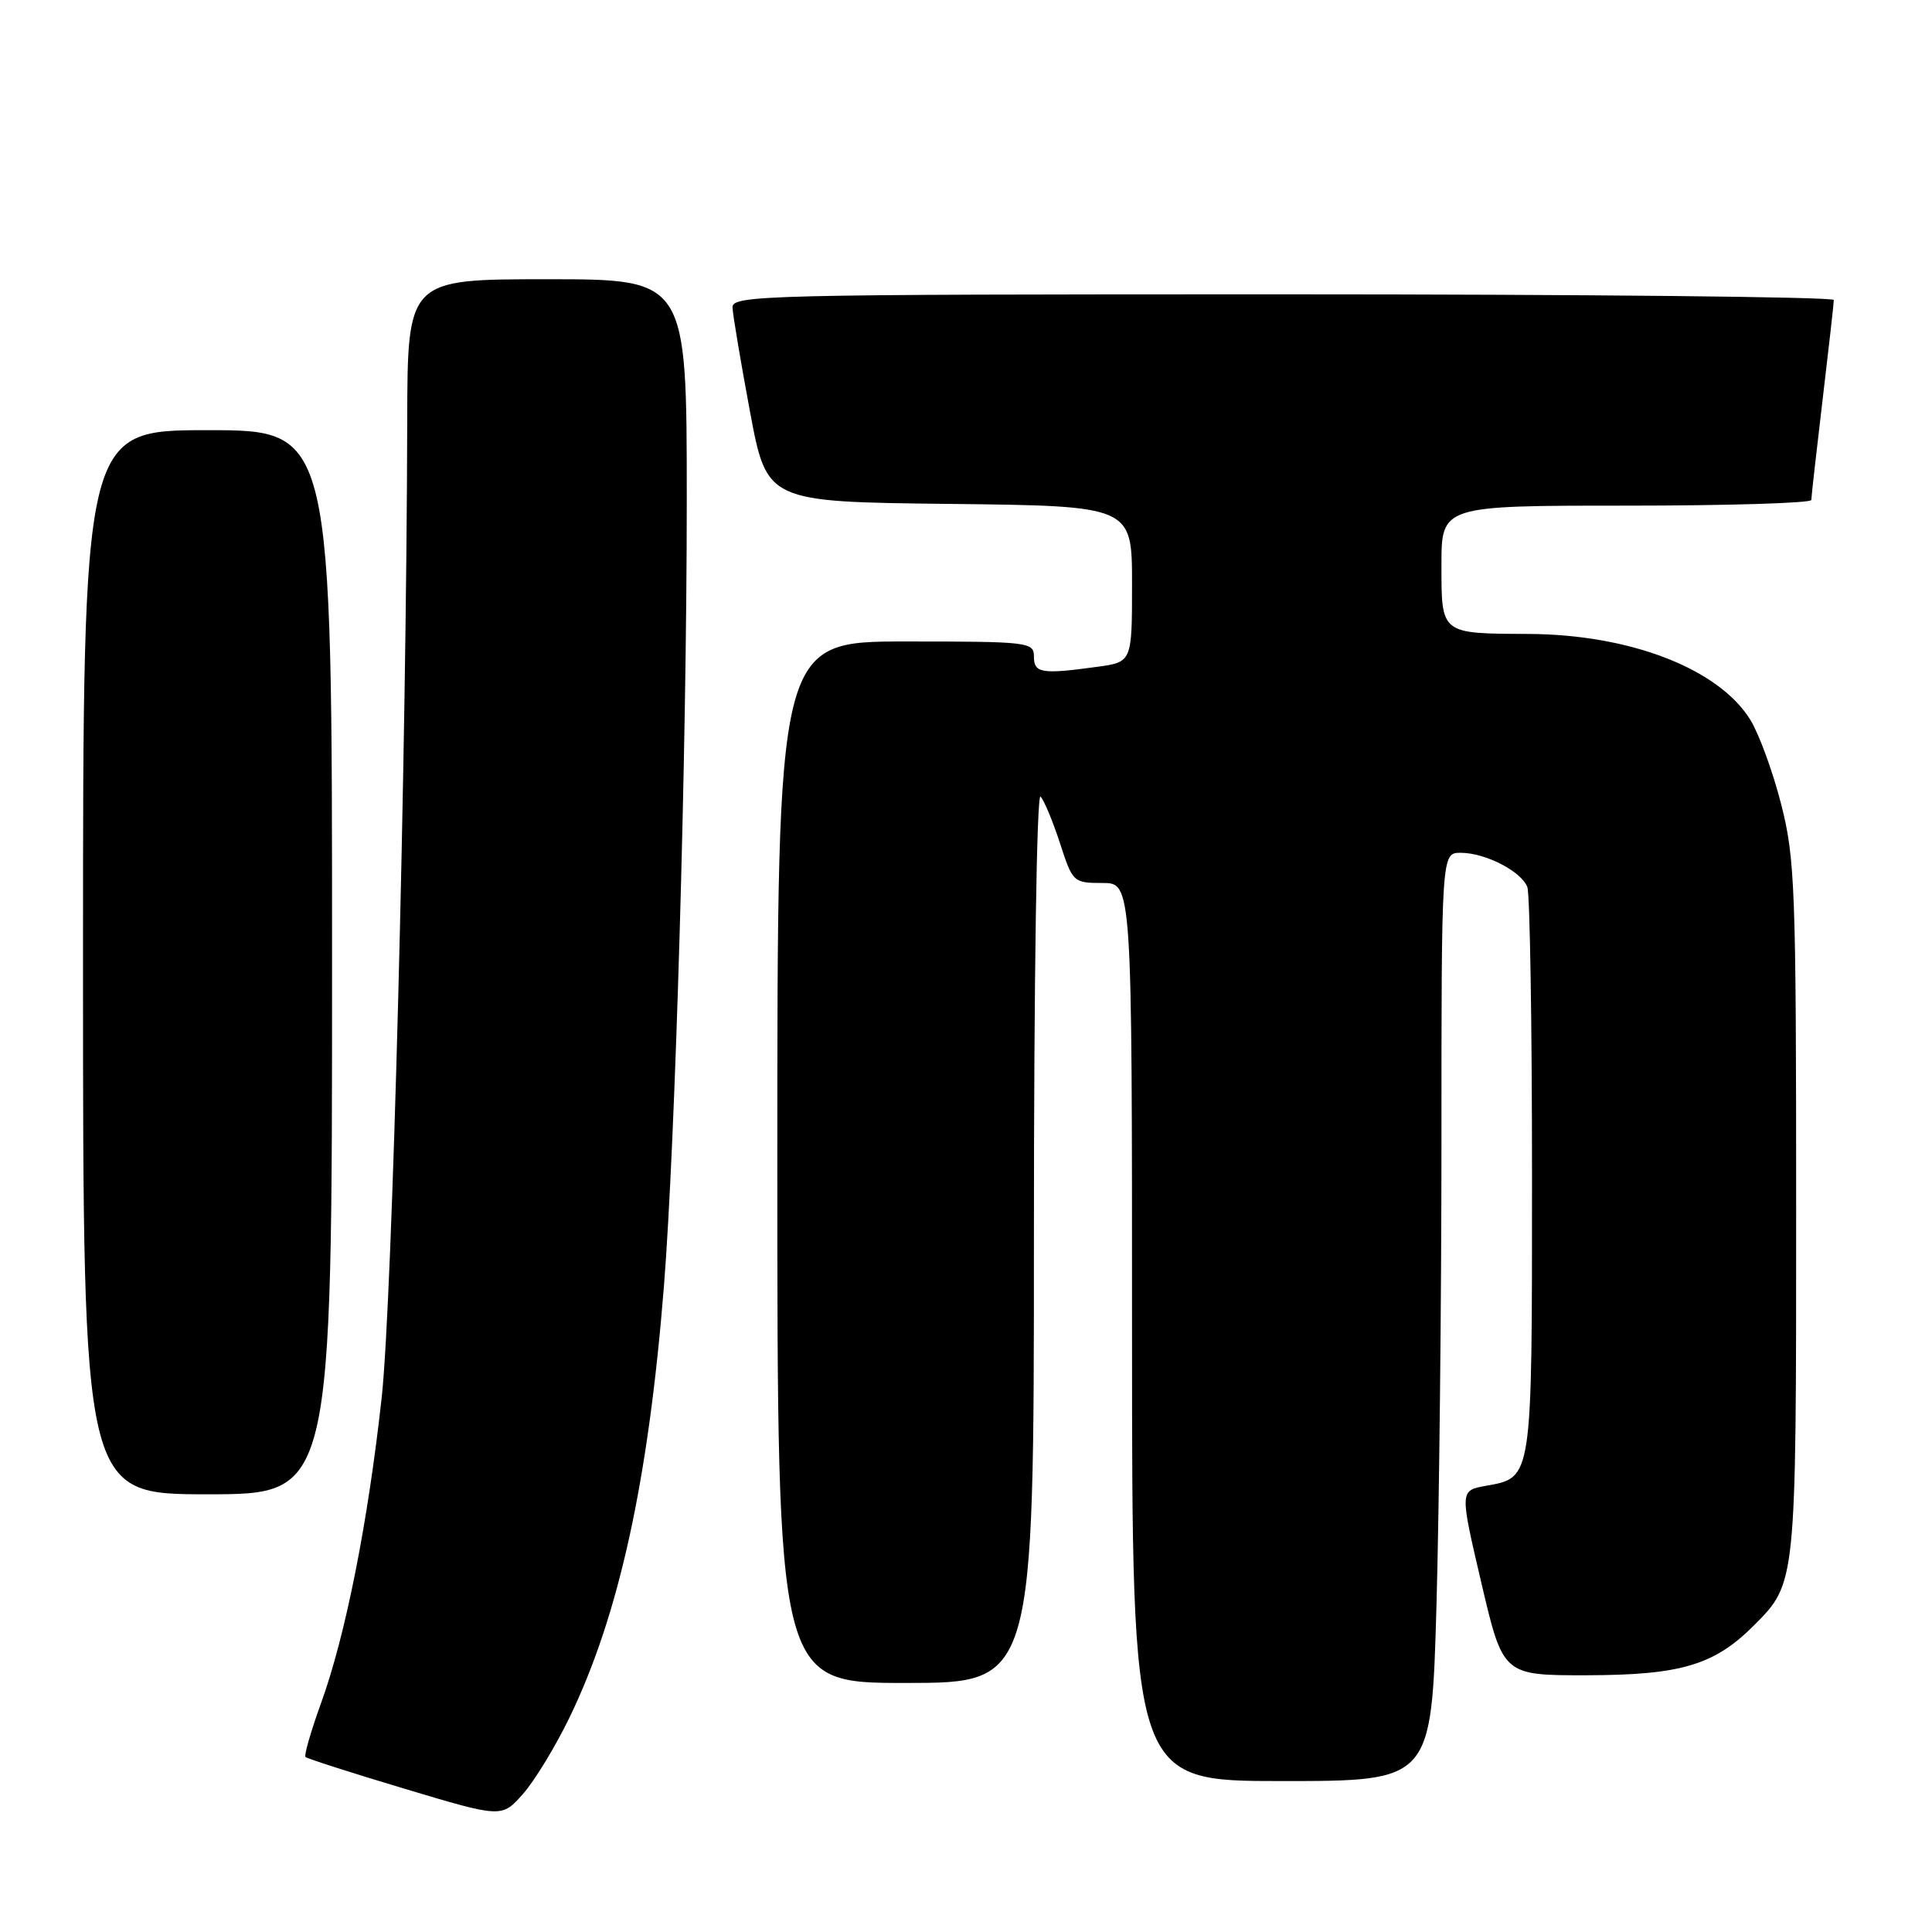 <?xml version="1.0" encoding="UTF-8" standalone="no"?>
<!DOCTYPE svg PUBLIC "-//W3C//DTD SVG 1.1//EN" "http://www.w3.org/Graphics/SVG/1.1/DTD/svg11.dtd" >
<svg xmlns="http://www.w3.org/2000/svg" xmlns:xlink="http://www.w3.org/1999/xlink" version="1.1" viewBox="0 0 256 256">
 <g >
 <path fill="currentColor"
d=" M 75.50 227.50 C 82.03 213.98 85.91 196.23 87.97 170.50 C 89.49 151.38 91.00 99.71 91.00 66.25 C 91.00 37.00 91.00 37.00 72.50 37.00 C 54.00 37.00 54.00 37.00 53.96 55.75 C 53.86 100.66 51.99 172.20 50.58 185.14 C 48.76 201.73 45.78 216.77 42.52 225.73 C 41.19 229.41 40.27 232.60 40.48 232.81 C 40.69 233.02 46.63 234.93 53.68 237.04 C 66.50 240.88 66.50 240.88 69.31 237.69 C 70.86 235.94 73.64 231.35 75.50 227.50 Z  M 190.34 212.75 C 190.70 199.96 191.00 172.29 191.00 151.25 C 191.00 113.00 191.00 113.00 193.55 113.00 C 196.81 113.00 201.58 115.45 202.38 117.54 C 202.72 118.44 203.00 135.69 203.00 155.89 C 203.00 196.31 203.08 195.77 196.88 196.88 C 193.42 197.50 193.42 197.50 196.29 209.75 C 199.16 222.00 199.16 222.00 210.33 221.98 C 222.72 221.95 227.16 220.63 232.39 215.39 C 238.02 209.75 238.00 209.98 238.00 160.19 C 238.00 117.69 237.85 113.75 236.01 106.55 C 234.92 102.27 233.08 97.25 231.93 95.38 C 227.73 88.60 216.00 84.06 202.50 84.00 C 190.86 83.95 191.00 84.06 191.00 74.88 C 191.00 67.00 191.00 67.00 215.50 67.00 C 228.97 67.00 240.00 66.66 240.01 66.25 C 240.01 65.84 240.68 59.88 241.50 53.00 C 242.32 46.12 242.99 40.16 242.99 39.75 C 243.00 39.34 210.15 39.00 170.00 39.00 C 101.12 39.00 97.00 39.10 97.06 40.75 C 97.10 41.71 98.14 47.90 99.37 54.50 C 101.61 66.50 101.61 66.50 125.81 66.77 C 150.00 67.04 150.00 67.04 150.00 77.38 C 150.00 87.73 150.00 87.73 145.36 88.36 C 138.02 89.37 137.00 89.20 137.00 87.00 C 137.00 85.08 136.33 85.00 120.00 85.00 C 103.00 85.00 103.00 85.00 103.00 154.00 C 103.00 223.00 103.00 223.00 120.00 223.00 C 137.00 223.00 137.00 223.00 137.00 163.80 C 137.00 129.81 137.37 105.00 137.88 105.55 C 138.36 106.07 139.52 108.86 140.46 111.75 C 142.13 116.90 142.23 117.00 146.08 117.00 C 150.00 117.00 150.00 117.00 150.00 176.50 C 150.00 236.00 150.00 236.00 169.84 236.00 C 189.68 236.00 189.68 236.00 190.34 212.75 Z  M 44.00 127.50 C 44.00 57.00 44.00 57.00 27.50 57.00 C 11.00 57.00 11.00 57.00 11.00 127.50 C 11.00 198.00 11.00 198.00 27.50 198.00 C 44.00 198.00 44.00 198.00 44.00 127.50 Z "/>
</g>
</svg>